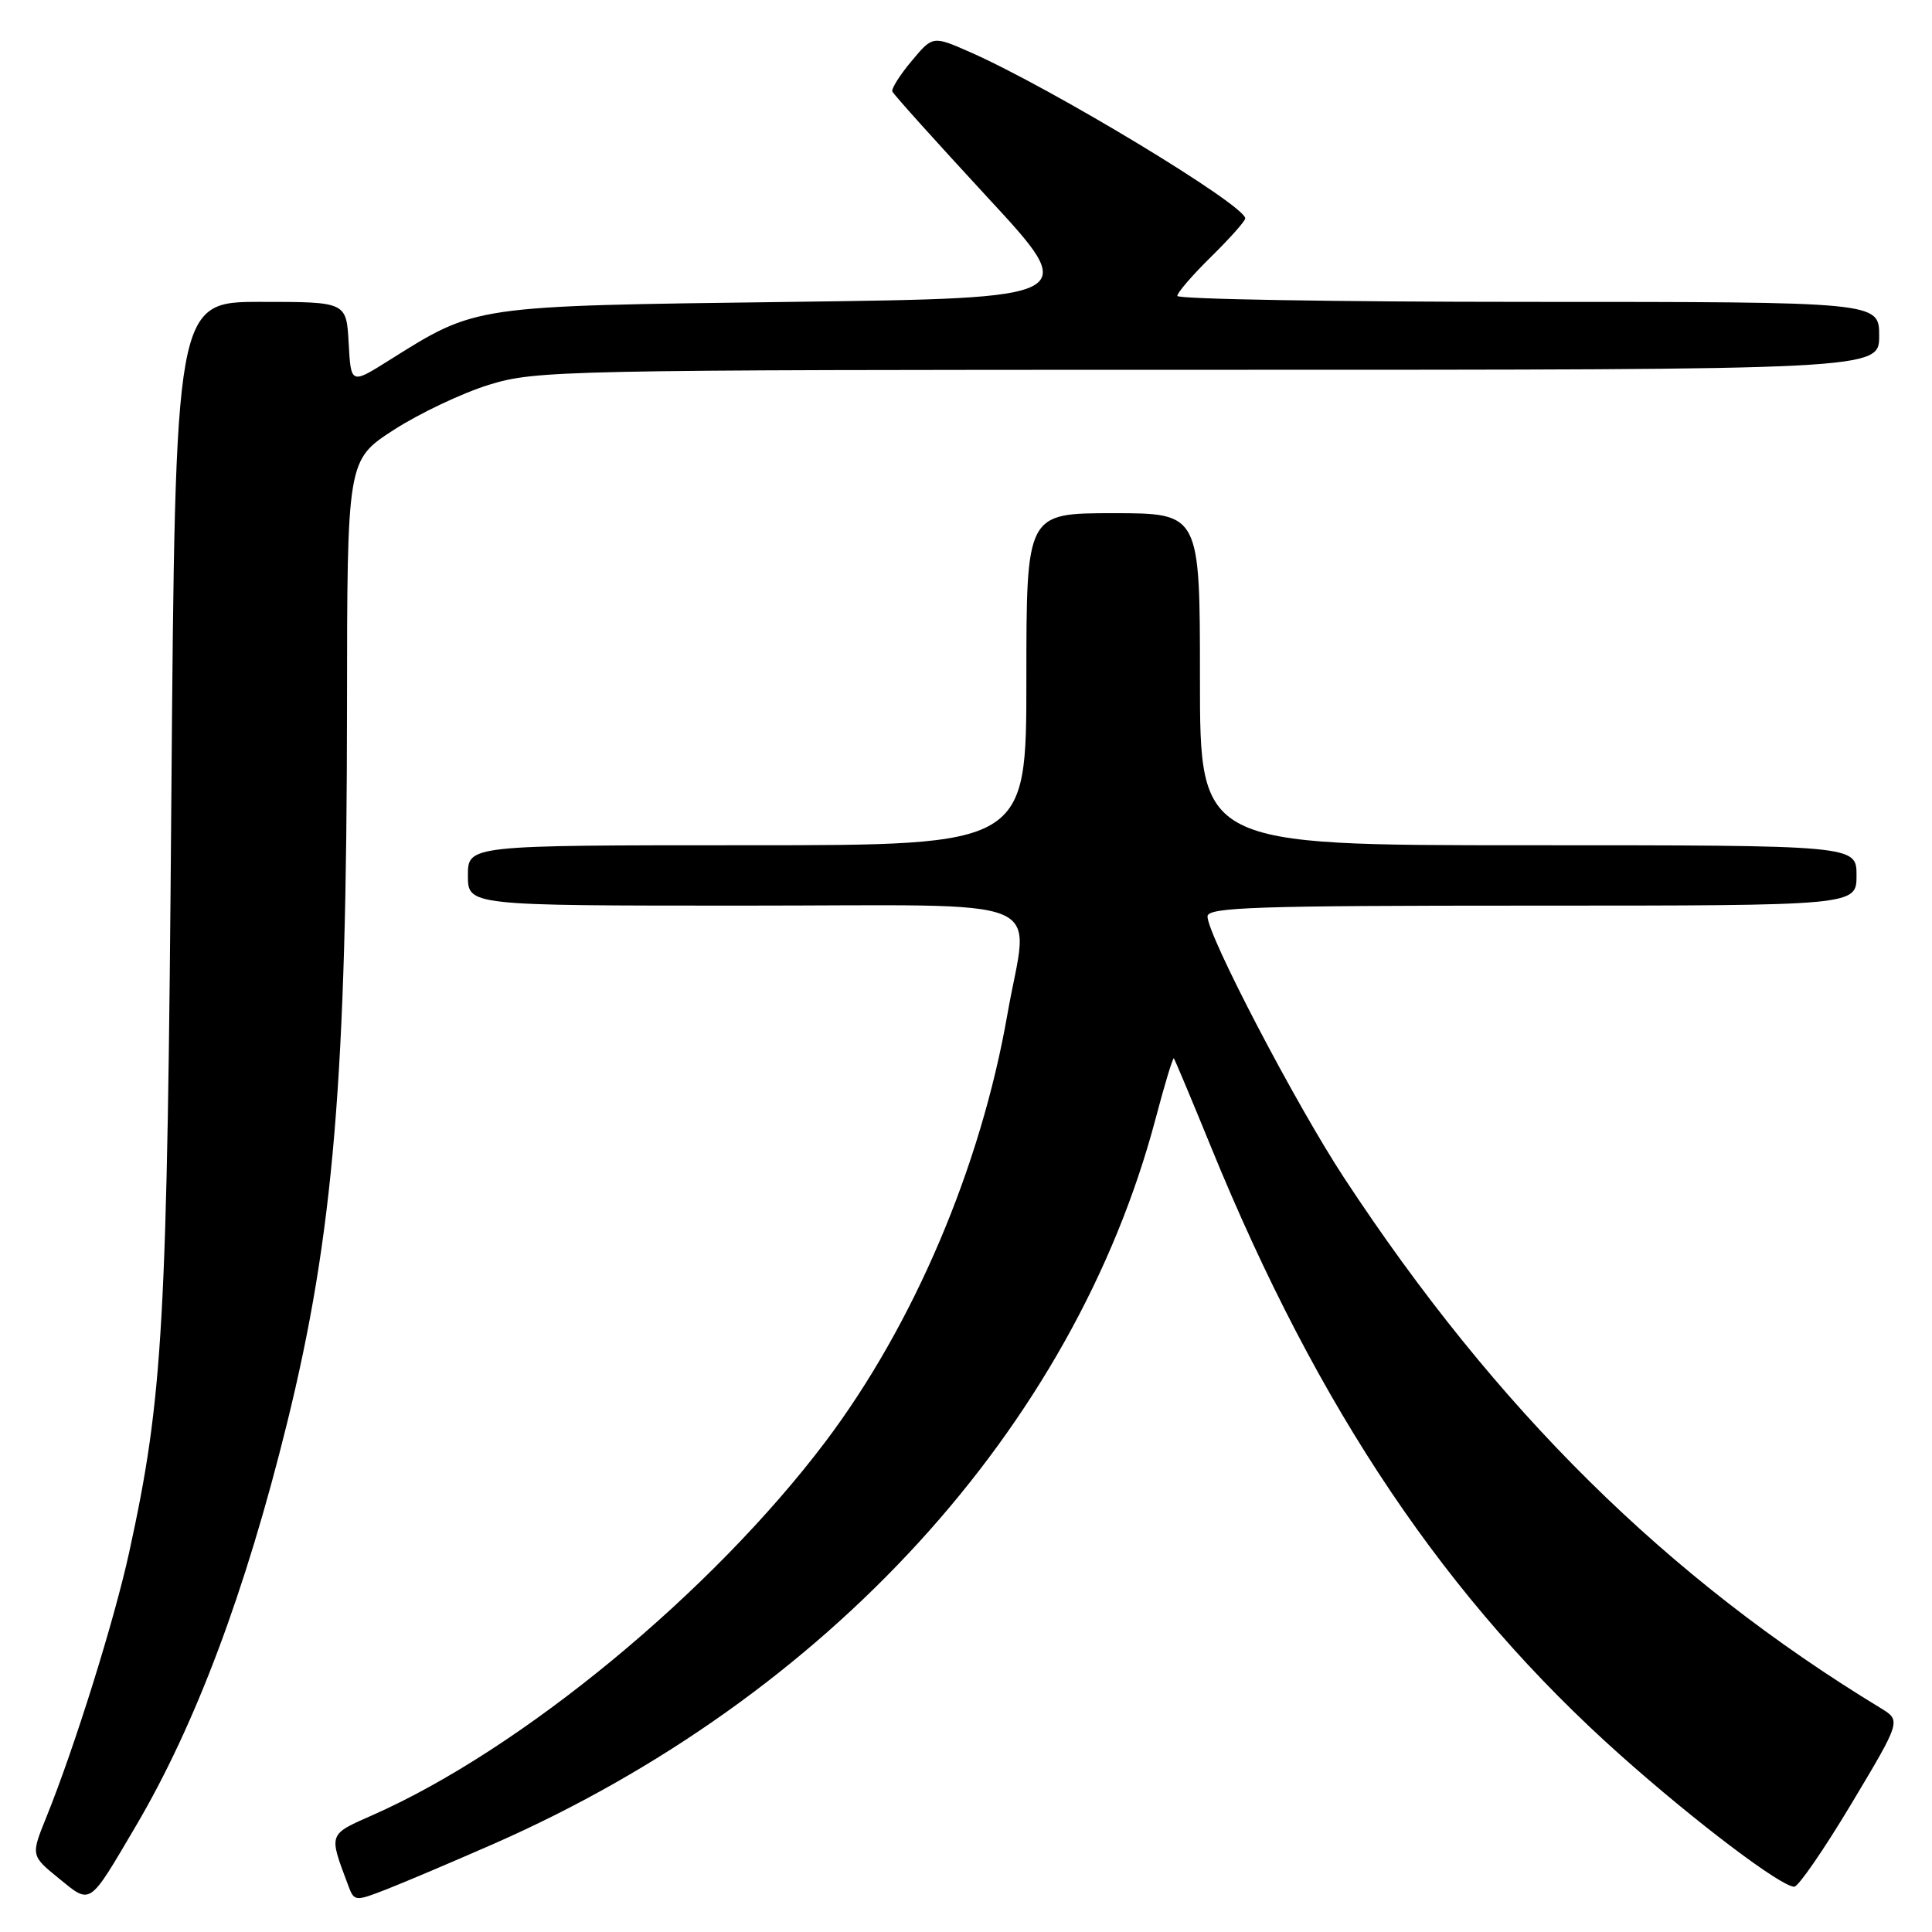 <?xml version="1.0" encoding="UTF-8" standalone="no"?>
<!DOCTYPE svg PUBLIC "-//W3C//DTD SVG 1.1//EN" "http://www.w3.org/Graphics/SVG/1.1/DTD/svg11.dtd" >
<svg xmlns="http://www.w3.org/2000/svg" xmlns:xlink="http://www.w3.org/1999/xlink" version="1.1" viewBox="0 0 256 256">
 <g >
 <path fill="currentColor"
d=" M 18.03 241.91 C 25.93 228.48 32.53 210.88 38.03 188.60 C 44.20 163.57 45.95 142.76 45.98 93.73 C 46.00 60.96 46.00 60.96 52.18 56.96 C 55.58 54.77 61.25 52.08 64.78 50.99 C 70.99 49.07 74.26 49.00 160.11 49.00 C 249.00 49.00 249.00 49.00 249.00 44.50 C 249.00 40.00 249.00 40.00 202.50 40.00 C 176.93 40.00 156.00 39.64 156.00 39.21 C 156.00 38.77 158.03 36.43 160.50 34.00 C 162.97 31.57 165.00 29.29 165.00 28.94 C 165.00 27.18 139.31 11.65 128.55 6.91 C 123.59 4.73 123.59 4.73 120.79 8.09 C 119.24 9.93 118.10 11.75 118.24 12.12 C 118.38 12.49 124.06 18.80 130.85 26.15 C 143.21 39.50 143.21 39.50 104.85 40.00 C 62.40 40.55 63.22 40.43 51.50 47.78 C 46.50 50.92 46.50 50.92 46.20 45.46 C 45.90 40.00 45.90 40.00 34.56 40.00 C 23.23 40.00 23.23 40.00 22.70 106.25 C 22.16 175.68 21.63 185.05 17.11 205.72 C 15.14 214.72 9.91 231.45 6.18 240.69 C 4.08 245.87 4.08 245.87 7.79 248.89 C 12.10 252.39 11.70 252.66 18.03 241.91 Z  M 65.26 244.39 C 109.58 224.94 142.27 189.17 153.12 148.24 C 154.32 143.69 155.41 140.09 155.54 140.24 C 155.67 140.38 157.88 145.65 160.45 151.94 C 174.68 186.81 191.69 212.07 214.81 232.65 C 224.68 241.44 236.00 250.00 237.75 250.00 C 238.29 250.00 241.70 245.05 245.33 238.99 C 251.91 227.99 251.91 227.99 249.21 226.34 C 220.91 209.15 198.25 186.76 178.10 156.07 C 171.69 146.31 160.00 123.93 160.00 121.43 C 160.00 120.21 166.44 120.00 203.00 120.00 C 246.00 120.00 246.00 120.00 246.00 116.00 C 246.00 112.00 246.00 112.00 202.50 112.00 C 159.00 112.00 159.00 112.00 159.00 90.00 C 159.00 68.00 159.00 68.00 147.50 68.00 C 136.00 68.00 136.00 68.00 136.00 90.00 C 136.00 112.00 136.00 112.00 99.00 112.00 C 62.00 112.00 62.00 112.00 62.00 116.00 C 62.00 120.00 62.00 120.00 98.50 120.00 C 140.42 120.00 136.30 118.31 133.49 134.38 C 129.96 154.63 121.07 175.51 109.40 191.00 C 94.33 210.98 69.12 231.78 49.42 240.49 C 43.46 243.13 43.54 242.89 46.11 249.75 C 46.94 251.98 47.00 251.98 51.23 250.34 C 53.58 249.42 59.89 246.74 65.26 244.39 Z "/>
</g>
</svg>